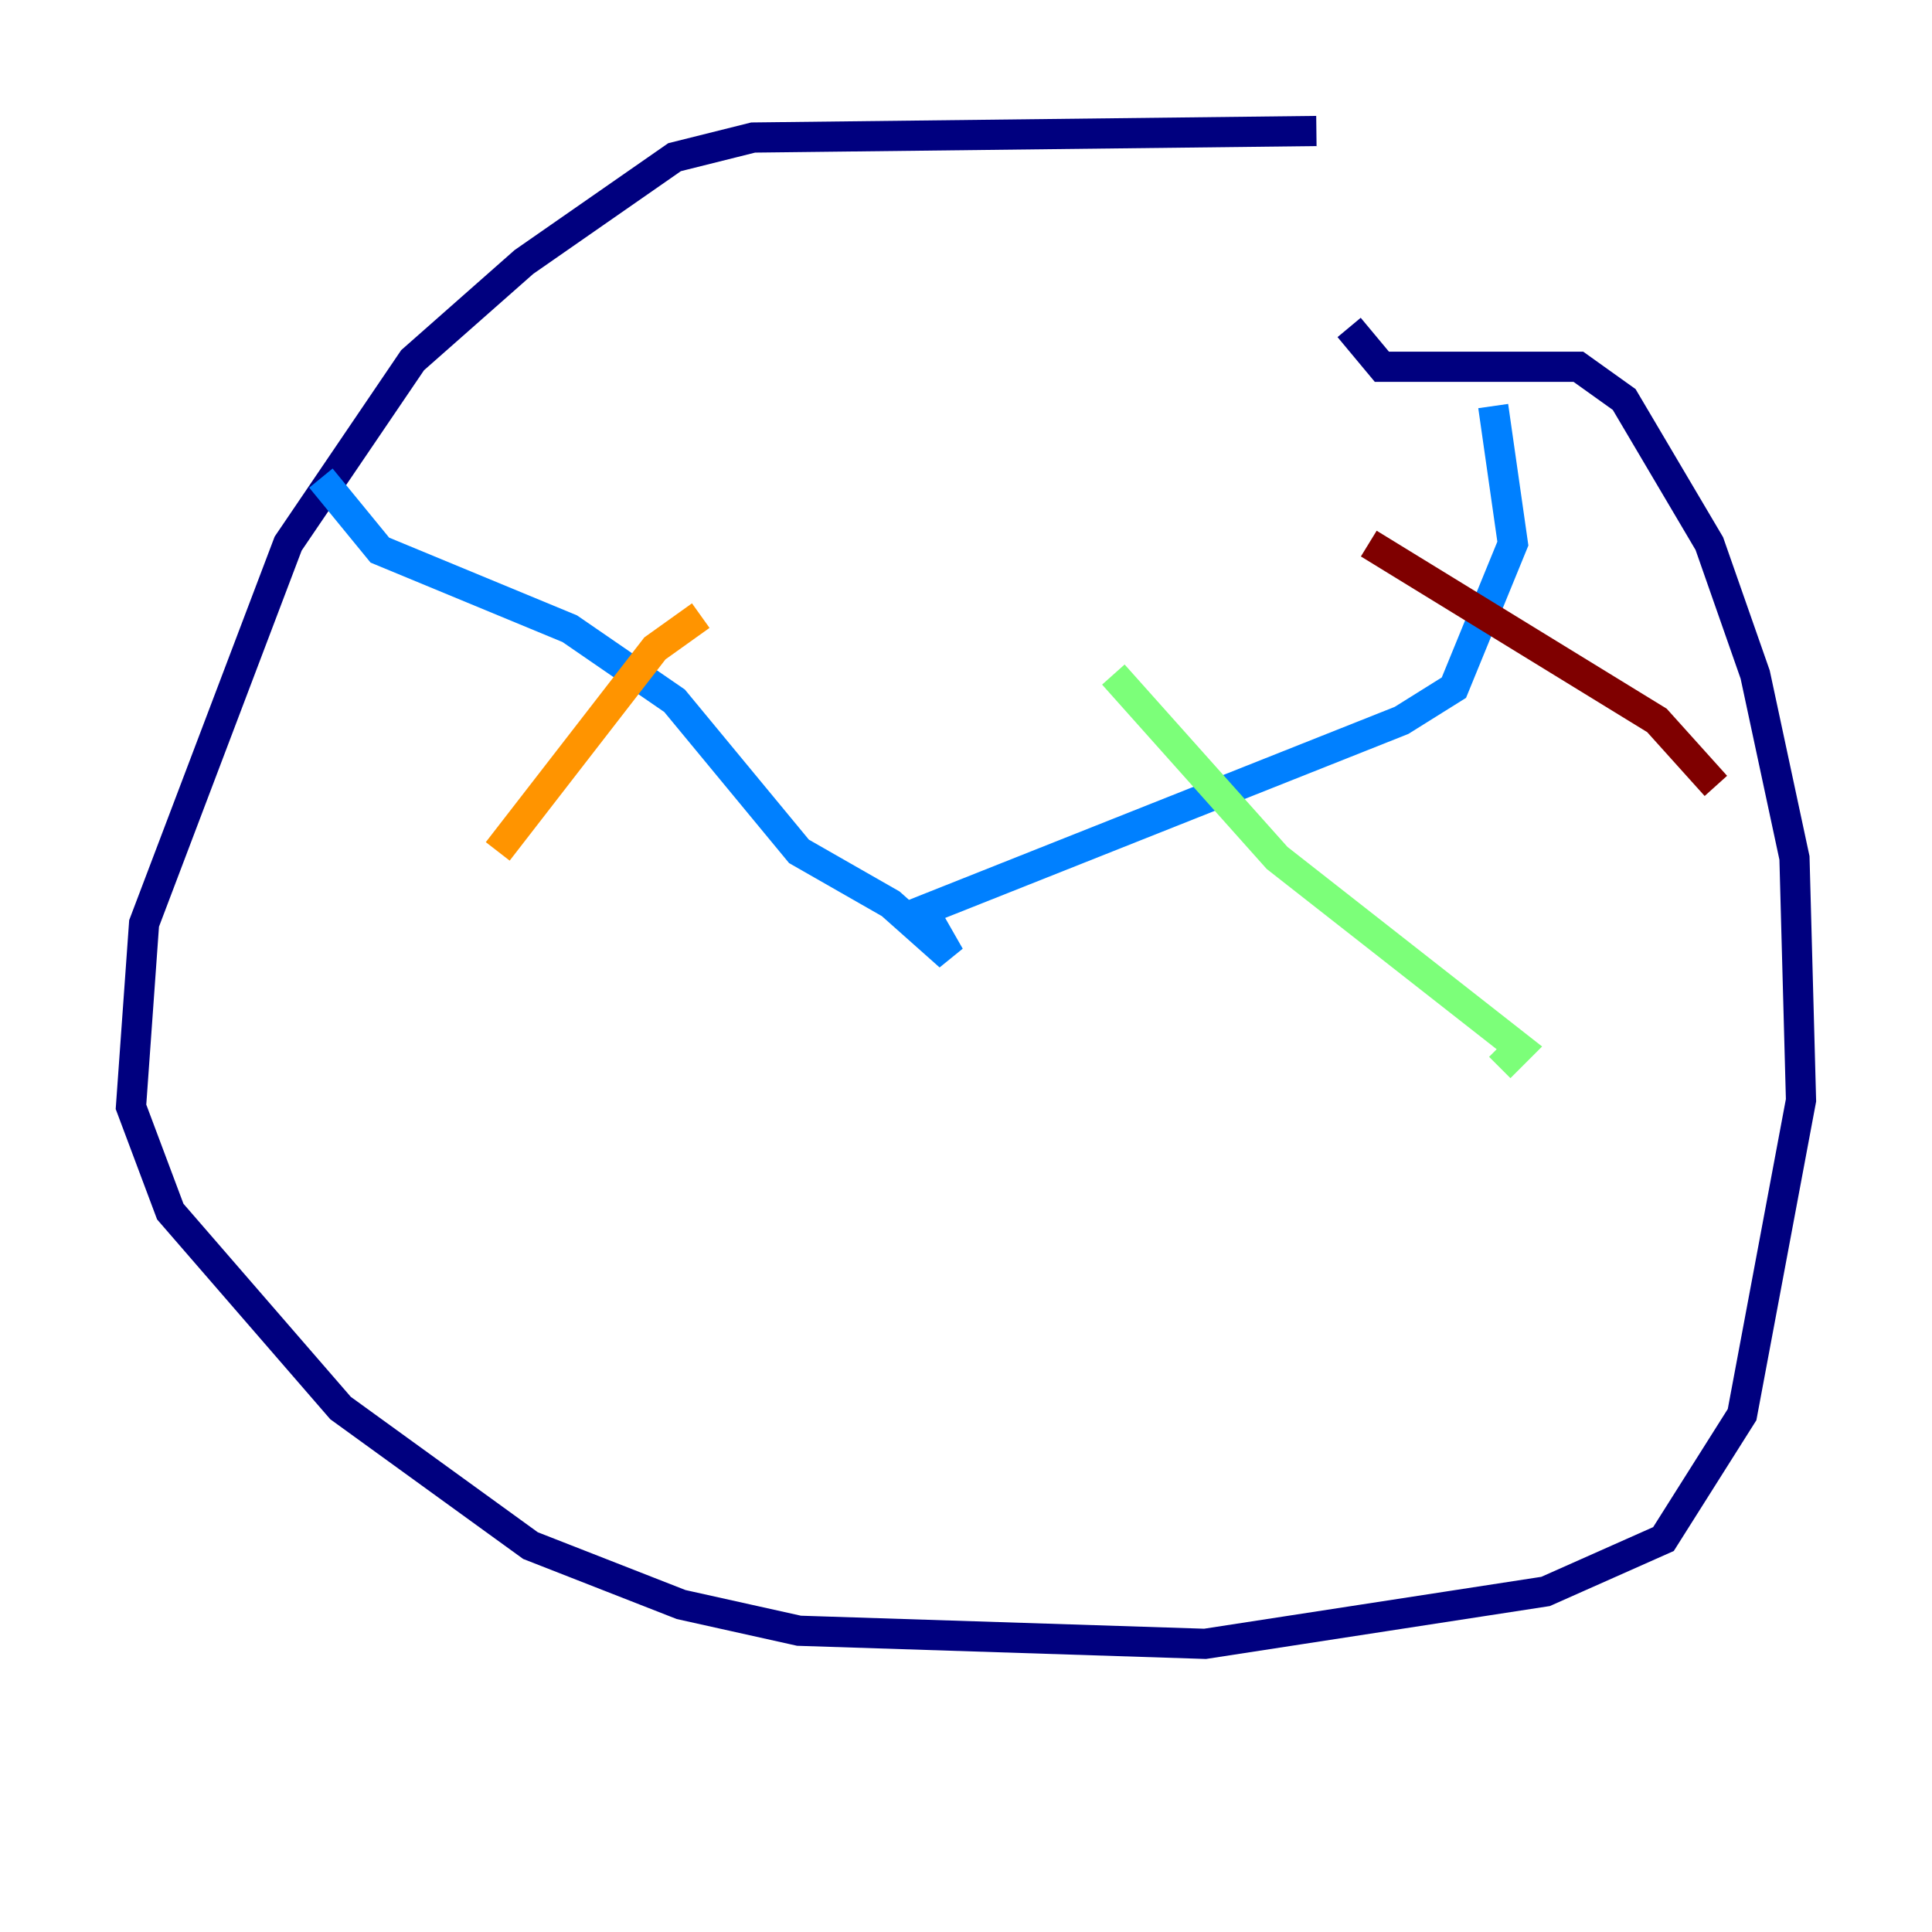 <?xml version="1.0" encoding="utf-8" ?>
<svg baseProfile="tiny" height="128" version="1.2" viewBox="0,0,128,128" width="128" xmlns="http://www.w3.org/2000/svg" xmlns:ev="http://www.w3.org/2001/xml-events" xmlns:xlink="http://www.w3.org/1999/xlink"><defs /><polyline fill="none" points="87.214,8.678 49.898,9.112 44.691,10.414 34.712,17.356 27.336,23.864 19.091,36.014 9.546,61.18 8.678,73.329 11.281,80.271 22.563,93.288 35.146,102.4 45.125,106.305 52.936,108.041 79.837,108.909 102.4,105.437 110.21,101.966 115.417,93.722 119.322,72.895 118.888,56.841 116.285,44.691 113.248,36.014 107.607,26.468 104.57,24.298 91.552,24.298 89.383,21.695" stroke="#00007f" stroke-width="2" /><polyline fill="none" points="98.929,26.902 100.231,36.014 96.325,45.559 92.854,47.729 61.18,60.312 62.915,63.349 59.01,59.878 52.936,56.407 44.691,46.427 37.749,41.654 25.166,36.447 21.261,31.675" stroke="#0080ff" stroke-width="2" /><polyline fill="none" points="73.763,44.691 84.61,56.841 100.664,69.424 99.363,70.725" stroke="#7cff79" stroke-width="2" /><polyline fill="none" points="46.427,40.786 43.39,42.956 32.976,56.407" stroke="#ff9400" stroke-width="2" /><polyline fill="none" points="90.685,36.014 109.776,47.729 113.681,52.068" stroke="#7f0000" stroke-width="2" /></svg>